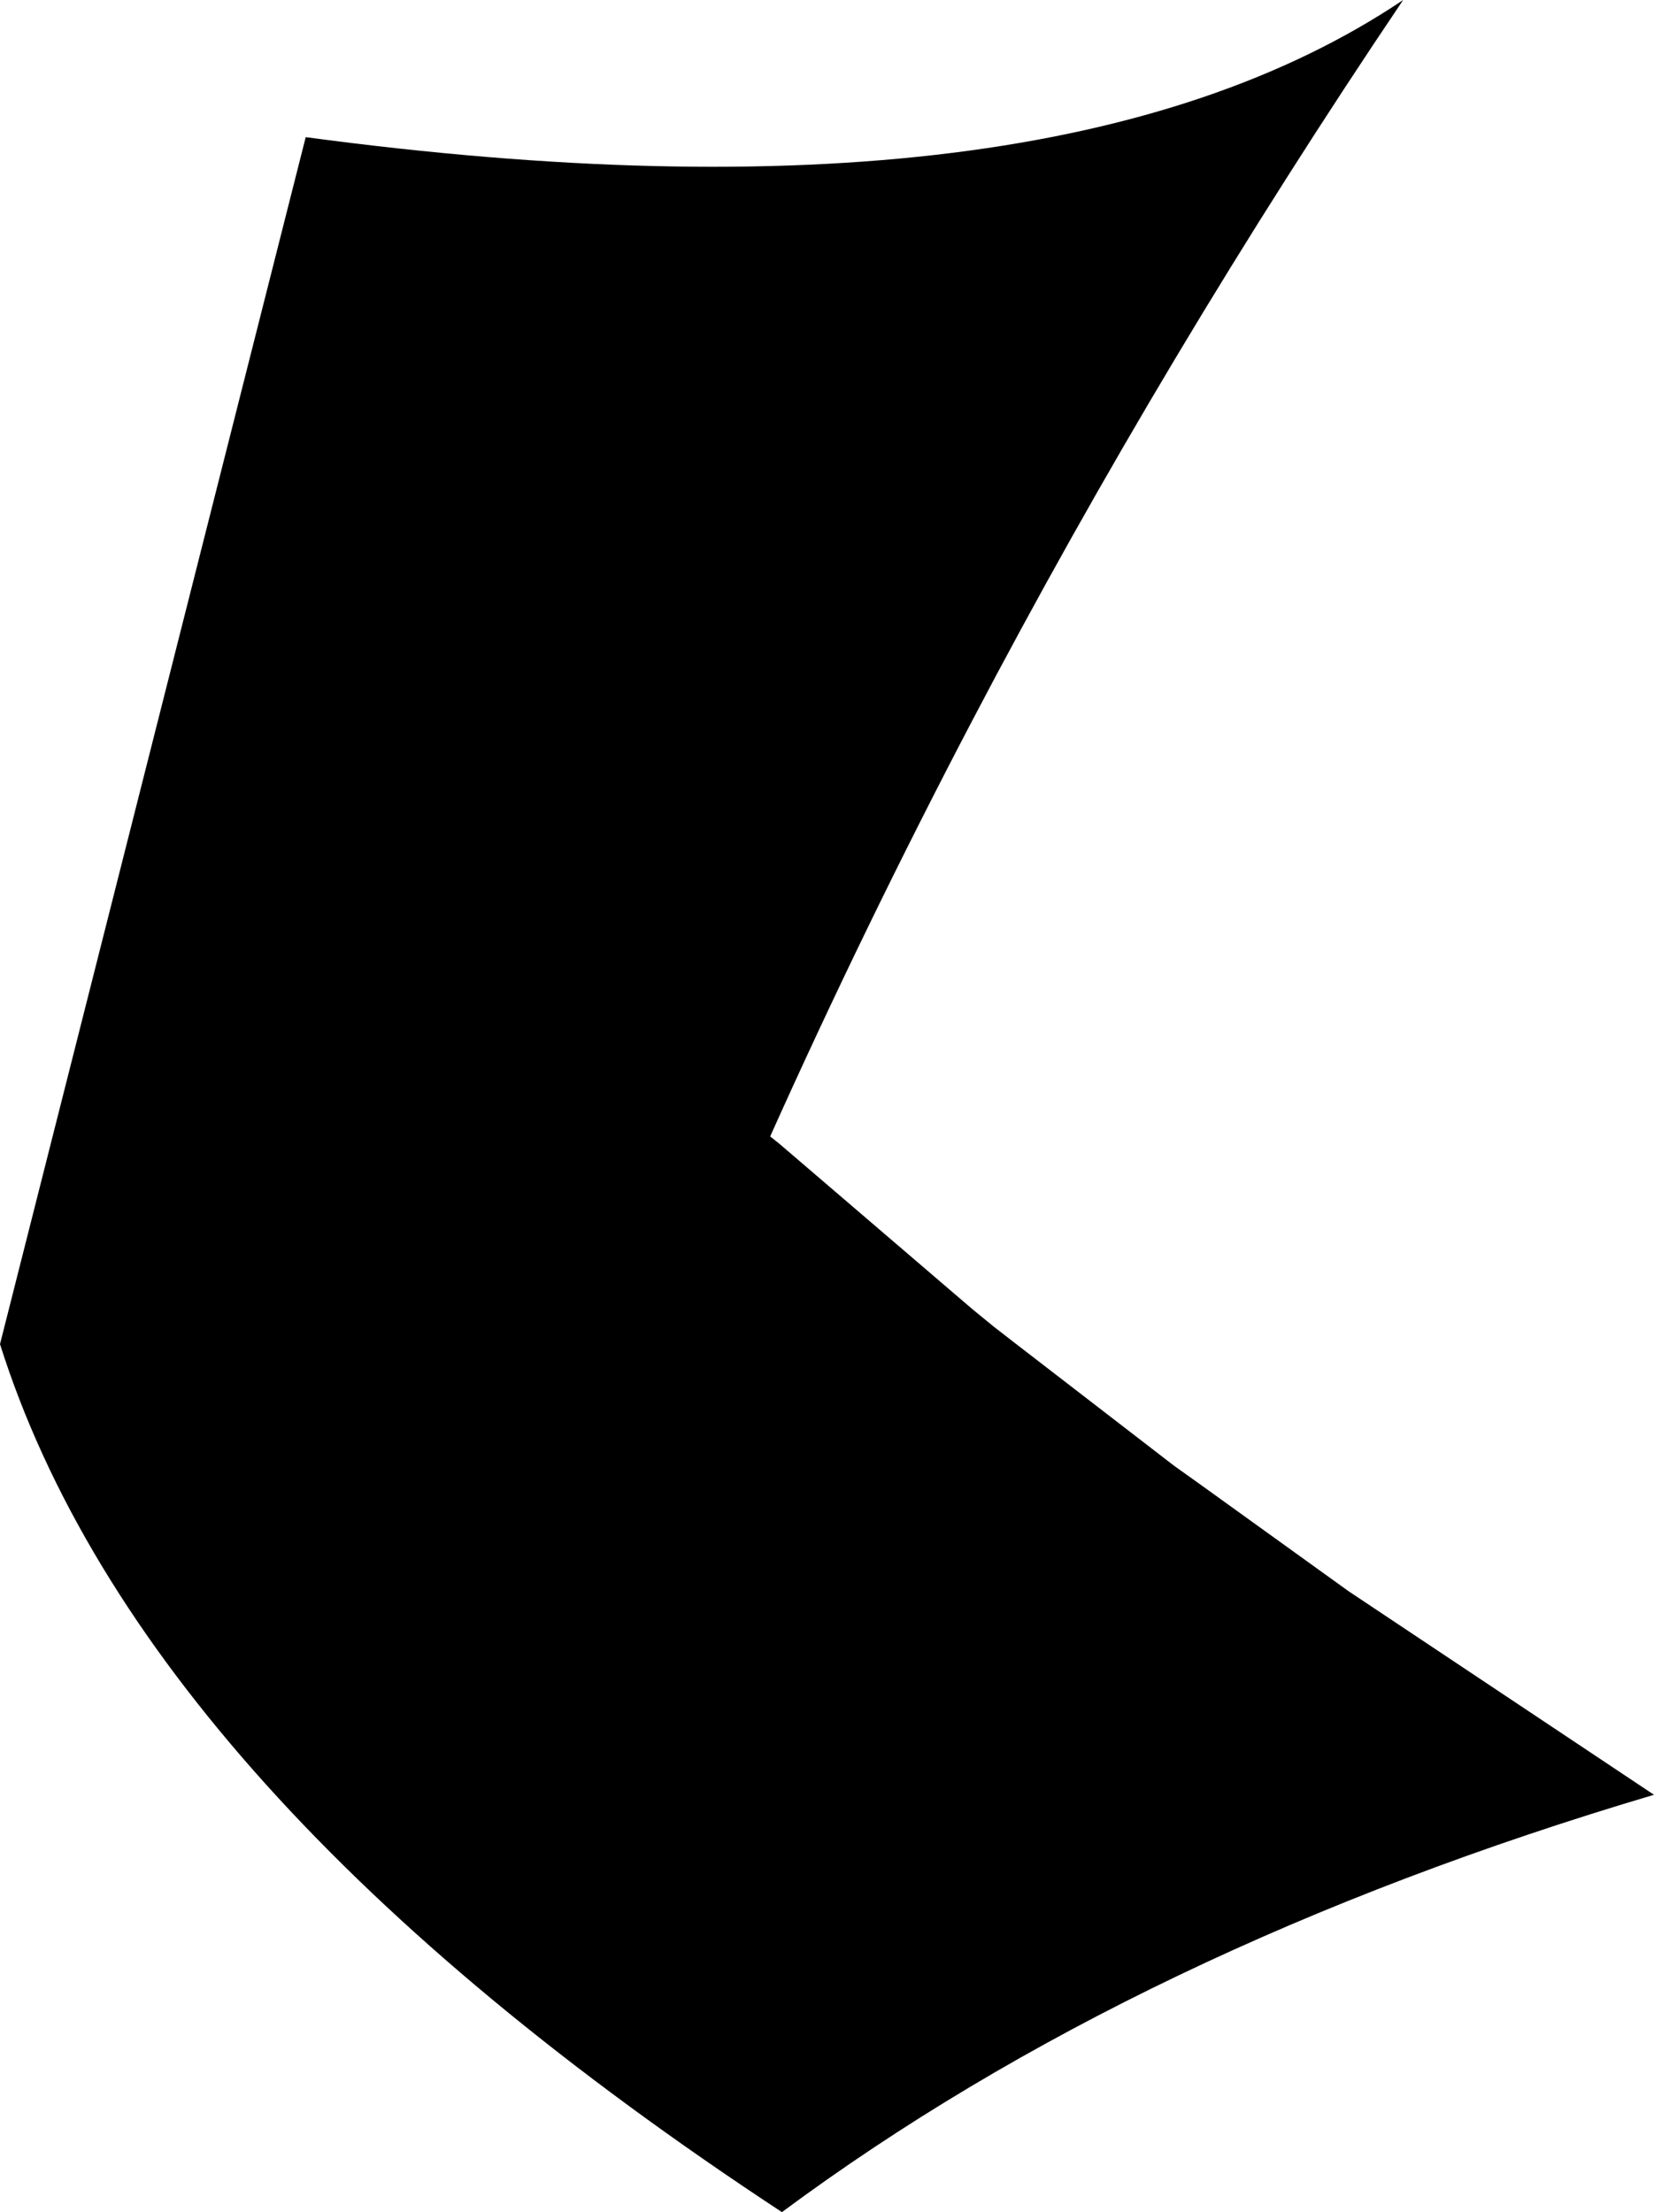 <?xml version="1.0" encoding="UTF-8" standalone="no"?>
<svg xmlns:xlink="http://www.w3.org/1999/xlink" height="56.45px" width="42.2px" xmlns="http://www.w3.org/2000/svg">
  <g transform="matrix(1.0, 0.0, 0.0, 1.0, -236.3, -361.6)">
    <path d="M261.1 395.0 L261.65 395.45 262.1 395.8 266.25 399.0 266.6 399.25 266.95 399.5 270.7 402.2 278.5 407.4 Q265.35 411.3 256.25 418.05 239.9 407.3 236.3 395.9 L244.1 365.1 Q263.1 367.65 272.1 361.6 266.0 370.65 261.1 380.0 258.35 385.25 255.95 390.6 L256.2 390.8 261.1 395.0" fill="#000000" fill-rule="evenodd" stroke="none"/>
  </g>
</svg>

